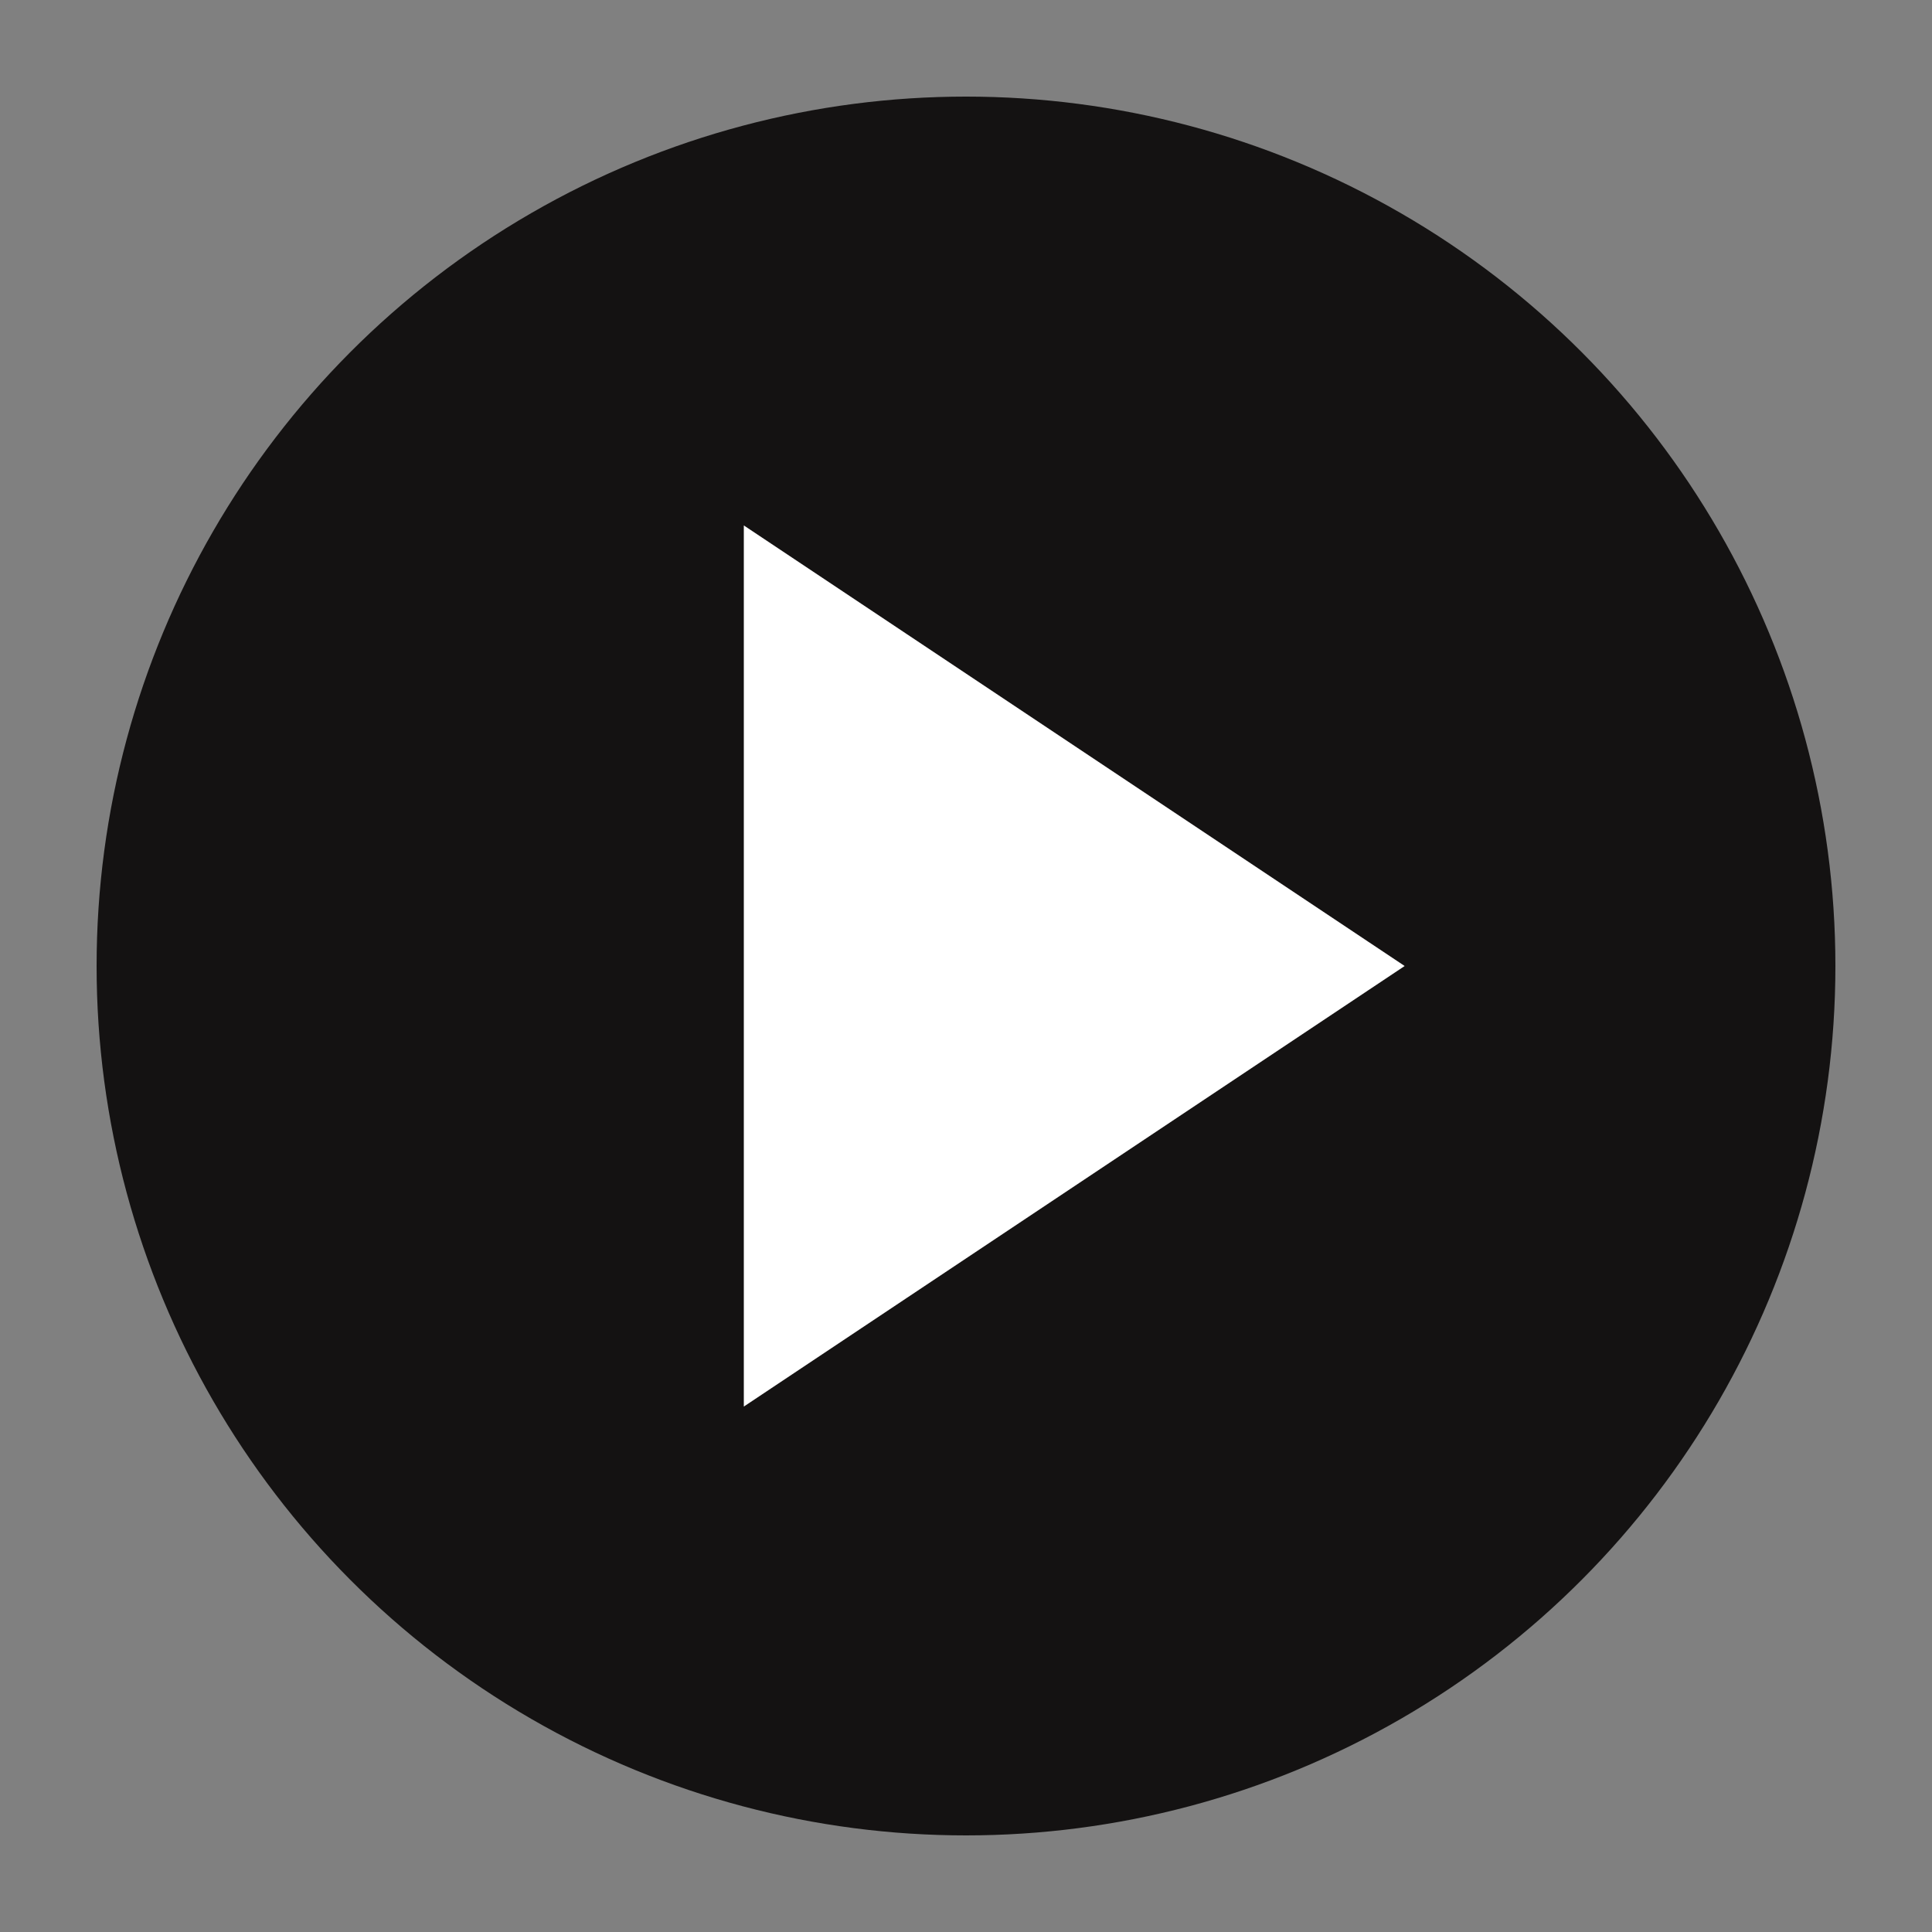                     <svg xmlns="http://www.w3.org/2000/svg" width="100" height="100" viewBox="0 0 100 100">
                        <rect x="0" y="0" width="100" height="100" fill="#808080" stroke="none"/>
                        <!-- Circle Background -->
                        <circle cx="50" cy="50" r="45" fill="#141212" />
                      
                        <!-- Play Triangle -->
                        <polygon points="40,30 70,50 40,70" fill="#ffffff"/>
                        
                        <!-- Play Triangle Border -->
                        <polygon points="40,30 70,50 40,70" fill="none" stroke="#ffffff" stroke-width="3"/>
                      </svg>
                      